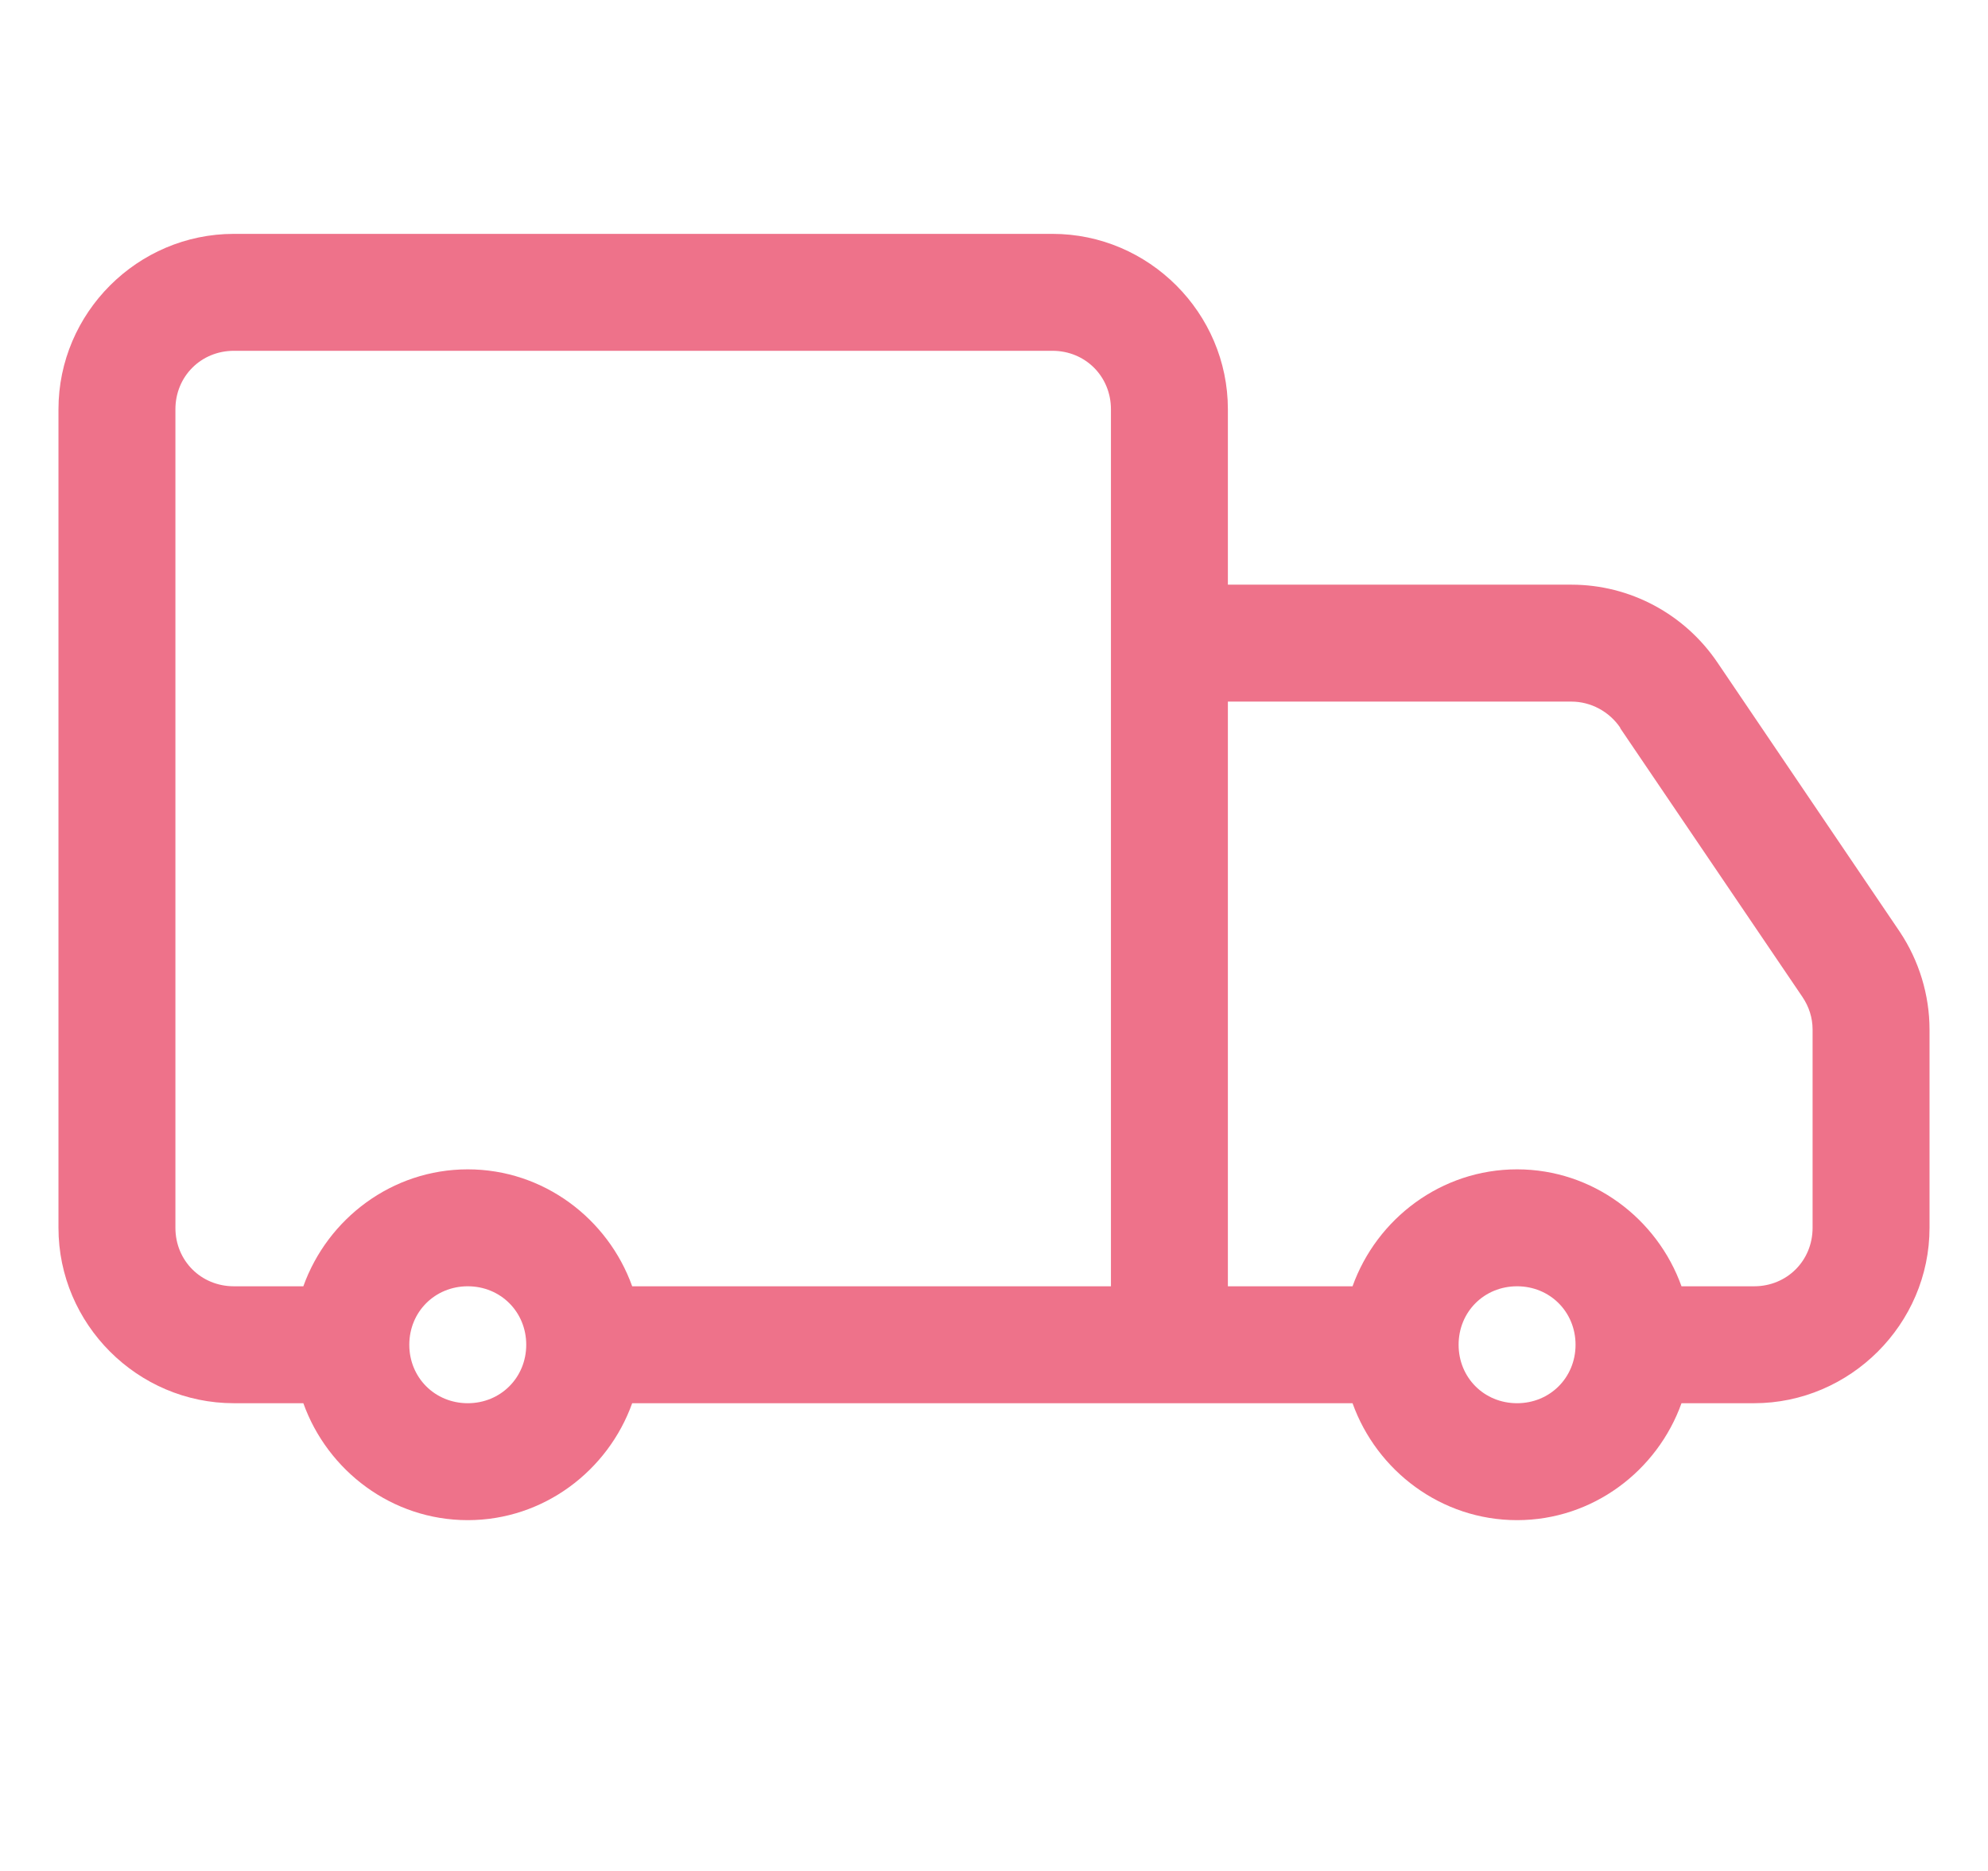 <svg width="17" height="16" viewBox="0 0 17 16" fill="none" xmlns="http://www.w3.org/2000/svg">
<g clip-path="url(#clip0_328_241)">
<path d="M2 2C1.176 2 0.5 2.676 0.5 3.5V10.5C0.5 11.324 1.176 12 2 12H2.594C2.801 12.578 3.352 13 4 13C4.648 13 5.199 12.578 5.406 12H11.566C11.773 12.578 12.324 13 12.973 13C13.621 13 14.172 12.578 14.379 12H15C15.82 12 16.5 11.324 16.5 10.5V8.805C16.5 8.508 16.41 8.215 16.246 7.969L14.688 5.668C14.406 5.25 13.938 5 13.438 5H10.5V3.5C10.5 2.676 9.824 2 9 2H2ZM2 3H9C9.281 3 9.5 3.219 9.5 3.5V11H5.406C5.199 10.422 4.648 10 4 10C3.352 10 2.801 10.422 2.594 11H2C1.719 11 1.5 10.781 1.5 10.5V3.5C1.5 3.219 1.719 3 2 3ZM10.5 6H13.438C13.605 6 13.762 6.086 13.855 6.223V6.227L15.414 8.527C15.469 8.609 15.5 8.703 15.5 8.805V10.5C15.5 10.781 15.281 11 15 11H14.379C14.172 10.422 13.621 10 12.973 10C12.324 10 11.773 10.422 11.566 11H10.5V6ZM4 11C4.281 11 4.5 11.219 4.5 11.5C4.5 11.781 4.281 12 4 12C3.719 12 3.5 11.781 3.5 11.5C3.5 11.219 3.719 11 4 11ZM12.973 11C13.254 11 13.473 11.219 13.473 11.5C13.473 11.781 13.254 12 12.973 12C12.691 12 12.473 11.781 12.473 11.5C12.473 11.219 12.691 11 12.973 11Z" fill="#EE728A"/>
</g>
<defs>
<clipPath id="clip0_328_241">
<rect width="16" height="16" fill="white" transform="translate(0.5)"/>
</clipPath>
</defs>
</svg>
